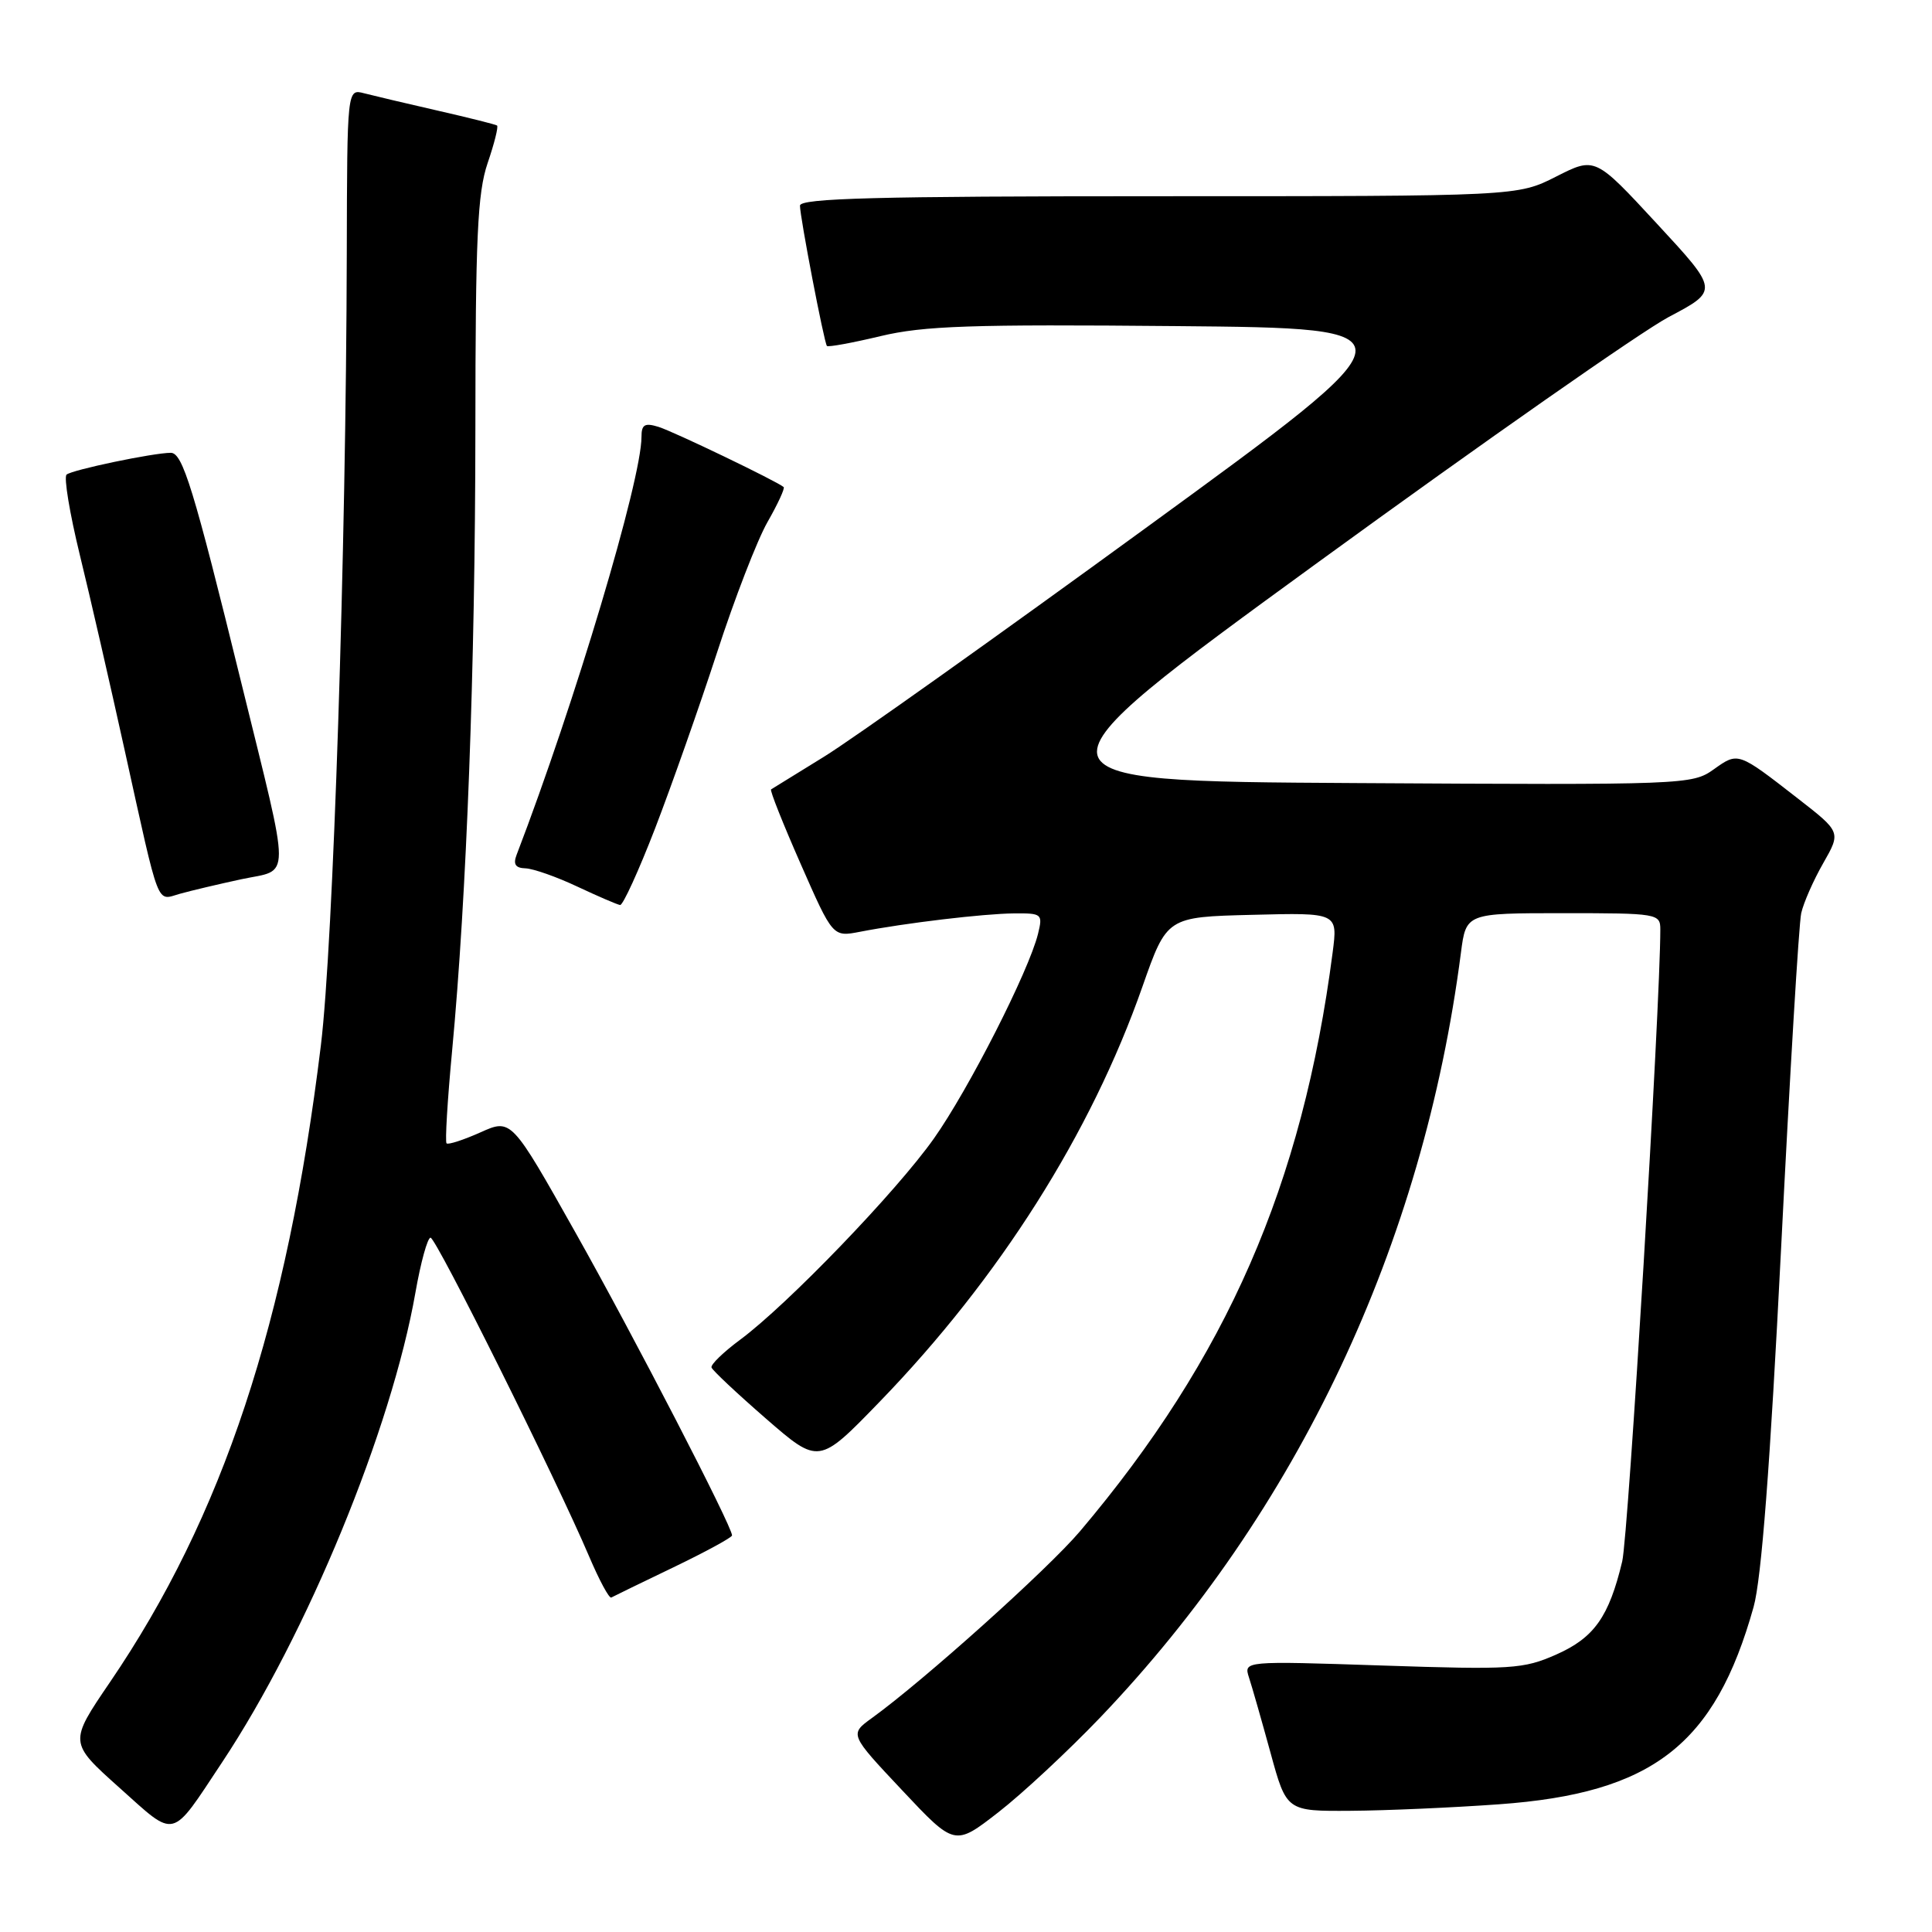 <?xml version="1.0" encoding="UTF-8" standalone="no"?>
<!DOCTYPE svg PUBLIC "-//W3C//DTD SVG 1.1//EN" "http://www.w3.org/Graphics/SVG/1.1/DTD/svg11.dtd" >
<svg xmlns="http://www.w3.org/2000/svg" xmlns:xlink="http://www.w3.org/1999/xlink" version="1.1" viewBox="0 0 256 256">
 <g >
 <path fill="currentColor"
d=" M 145.77 227.59 C 171.95 200.20 188.57 164.98 193.58 126.25 C 194.26 121.00 194.26 121.00 207.13 121.00 C 219.65 121.00 220.00 121.06 220.00 123.16 C 220.00 133.33 215.77 203.48 214.95 206.90 C 213.19 214.26 211.23 217.01 206.20 219.24 C 201.85 221.16 200.30 221.26 183.16 220.69 C 164.79 220.08 164.79 220.08 165.50 222.29 C 165.90 223.50 167.18 227.99 168.35 232.25 C 170.47 240.00 170.47 240.00 178.99 239.94 C 183.67 239.91 192.49 239.52 198.60 239.08 C 218.98 237.62 227.24 231.21 232.36 212.93 C 233.40 209.22 234.55 194.21 236.00 165.50 C 237.16 142.40 238.36 122.38 238.67 121.00 C 238.98 119.62 240.29 116.64 241.59 114.37 C 243.94 110.25 243.94 110.25 238.22 105.80 C 230.25 99.60 230.33 99.63 227.07 101.95 C 224.22 103.98 223.30 104.02 179.49 103.76 C 134.82 103.50 134.82 103.50 174.66 74.50 C 196.57 58.56 217.48 43.93 221.12 42.00 C 227.75 38.50 227.75 38.50 219.55 29.64 C 211.36 20.78 211.36 20.78 206.21 23.39 C 201.07 26.00 201.07 26.00 153.53 26.00 C 116.17 26.00 106.00 26.27 106.00 27.25 C 106.00 28.75 109.19 45.36 109.57 45.84 C 109.72 46.02 112.91 45.44 116.67 44.54 C 122.40 43.17 128.69 42.96 155.83 43.21 C 188.15 43.50 188.15 43.50 152.00 69.83 C 132.12 84.32 112.85 98.02 109.17 100.28 C 105.50 102.54 102.35 104.48 102.17 104.60 C 101.99 104.73 103.76 109.17 106.10 114.49 C 110.35 124.16 110.35 124.16 113.93 123.47 C 120.02 122.29 130.32 121.07 134.36 121.03 C 138.07 121.00 138.19 121.10 137.54 123.75 C 136.32 128.68 128.35 144.35 123.74 150.87 C 118.77 157.90 104.33 172.89 98.06 177.53 C 95.86 179.16 94.15 180.81 94.28 181.20 C 94.40 181.58 97.65 184.63 101.50 187.98 C 108.50 194.06 108.50 194.06 116.52 185.78 C 132.41 169.38 144.57 150.17 151.38 130.73 C 154.62 121.50 154.62 121.50 165.94 121.22 C 177.27 120.93 177.27 120.93 176.58 126.22 C 172.58 156.99 162.56 179.92 143.09 202.92 C 138.84 207.93 122.44 222.65 115.53 227.65 C 112.56 229.80 112.56 229.80 119.53 237.21 C 126.50 244.63 126.50 244.63 132.27 240.15 C 135.44 237.69 141.51 232.04 145.77 227.59 Z  M 29.44 233.50 C 40.68 216.56 51.88 189.36 55.05 171.25 C 55.75 167.26 56.65 164.00 57.05 164.00 C 57.79 164.00 73.68 195.94 78.06 206.23 C 79.40 209.38 80.72 211.84 81.00 211.68 C 81.28 211.52 84.99 209.72 89.25 207.67 C 93.51 205.62 97.00 203.72 97.00 203.45 C 97.00 202.24 83.98 177.04 76.27 163.35 C 67.75 148.21 67.75 148.21 63.65 150.05 C 61.39 151.06 59.38 151.71 59.17 151.50 C 58.96 151.29 59.29 145.81 59.90 139.31 C 61.84 118.70 62.97 88.46 62.99 56.93 C 63.00 31.45 63.27 25.57 64.61 21.62 C 65.50 19.02 66.06 16.78 65.86 16.63 C 65.66 16.49 62.12 15.60 58.00 14.66 C 53.88 13.72 49.49 12.68 48.25 12.36 C 46.00 11.77 46.00 11.77 45.95 33.63 C 45.86 73.01 44.15 125.13 42.52 138.50 C 38.04 175.21 29.52 200.95 14.57 222.90 C 9.13 230.89 9.13 230.89 15.81 236.87 C 23.42 243.68 22.54 243.90 29.44 233.50 Z  M 86.81 109.75 C 88.98 104.11 92.67 93.65 95.00 86.50 C 97.32 79.35 100.34 71.55 101.70 69.17 C 103.06 66.79 104.02 64.71 103.84 64.54 C 103.01 63.80 89.28 57.19 87.25 56.56 C 85.43 56.00 85.00 56.25 85.00 57.89 C 85.00 63.60 76.15 93.21 68.46 113.25 C 67.97 114.52 68.29 115.02 69.64 115.06 C 70.66 115.10 73.75 116.18 76.50 117.48 C 79.25 118.77 81.80 119.87 82.17 119.92 C 82.54 119.96 84.63 115.39 86.81 109.75 Z  M 32.00 116.50 C 38.61 115.09 38.61 117.49 31.98 90.50 C 25.64 64.67 24.20 60.00 22.63 60.00 C 20.33 60.00 9.52 62.26 8.82 62.89 C 8.44 63.23 9.23 68.00 10.57 73.50 C 11.92 79.00 14.60 90.70 16.54 99.50 C 21.24 120.77 20.68 119.31 23.84 118.43 C 25.30 118.02 28.98 117.15 32.00 116.50 Z "/>
</g>
</svg>